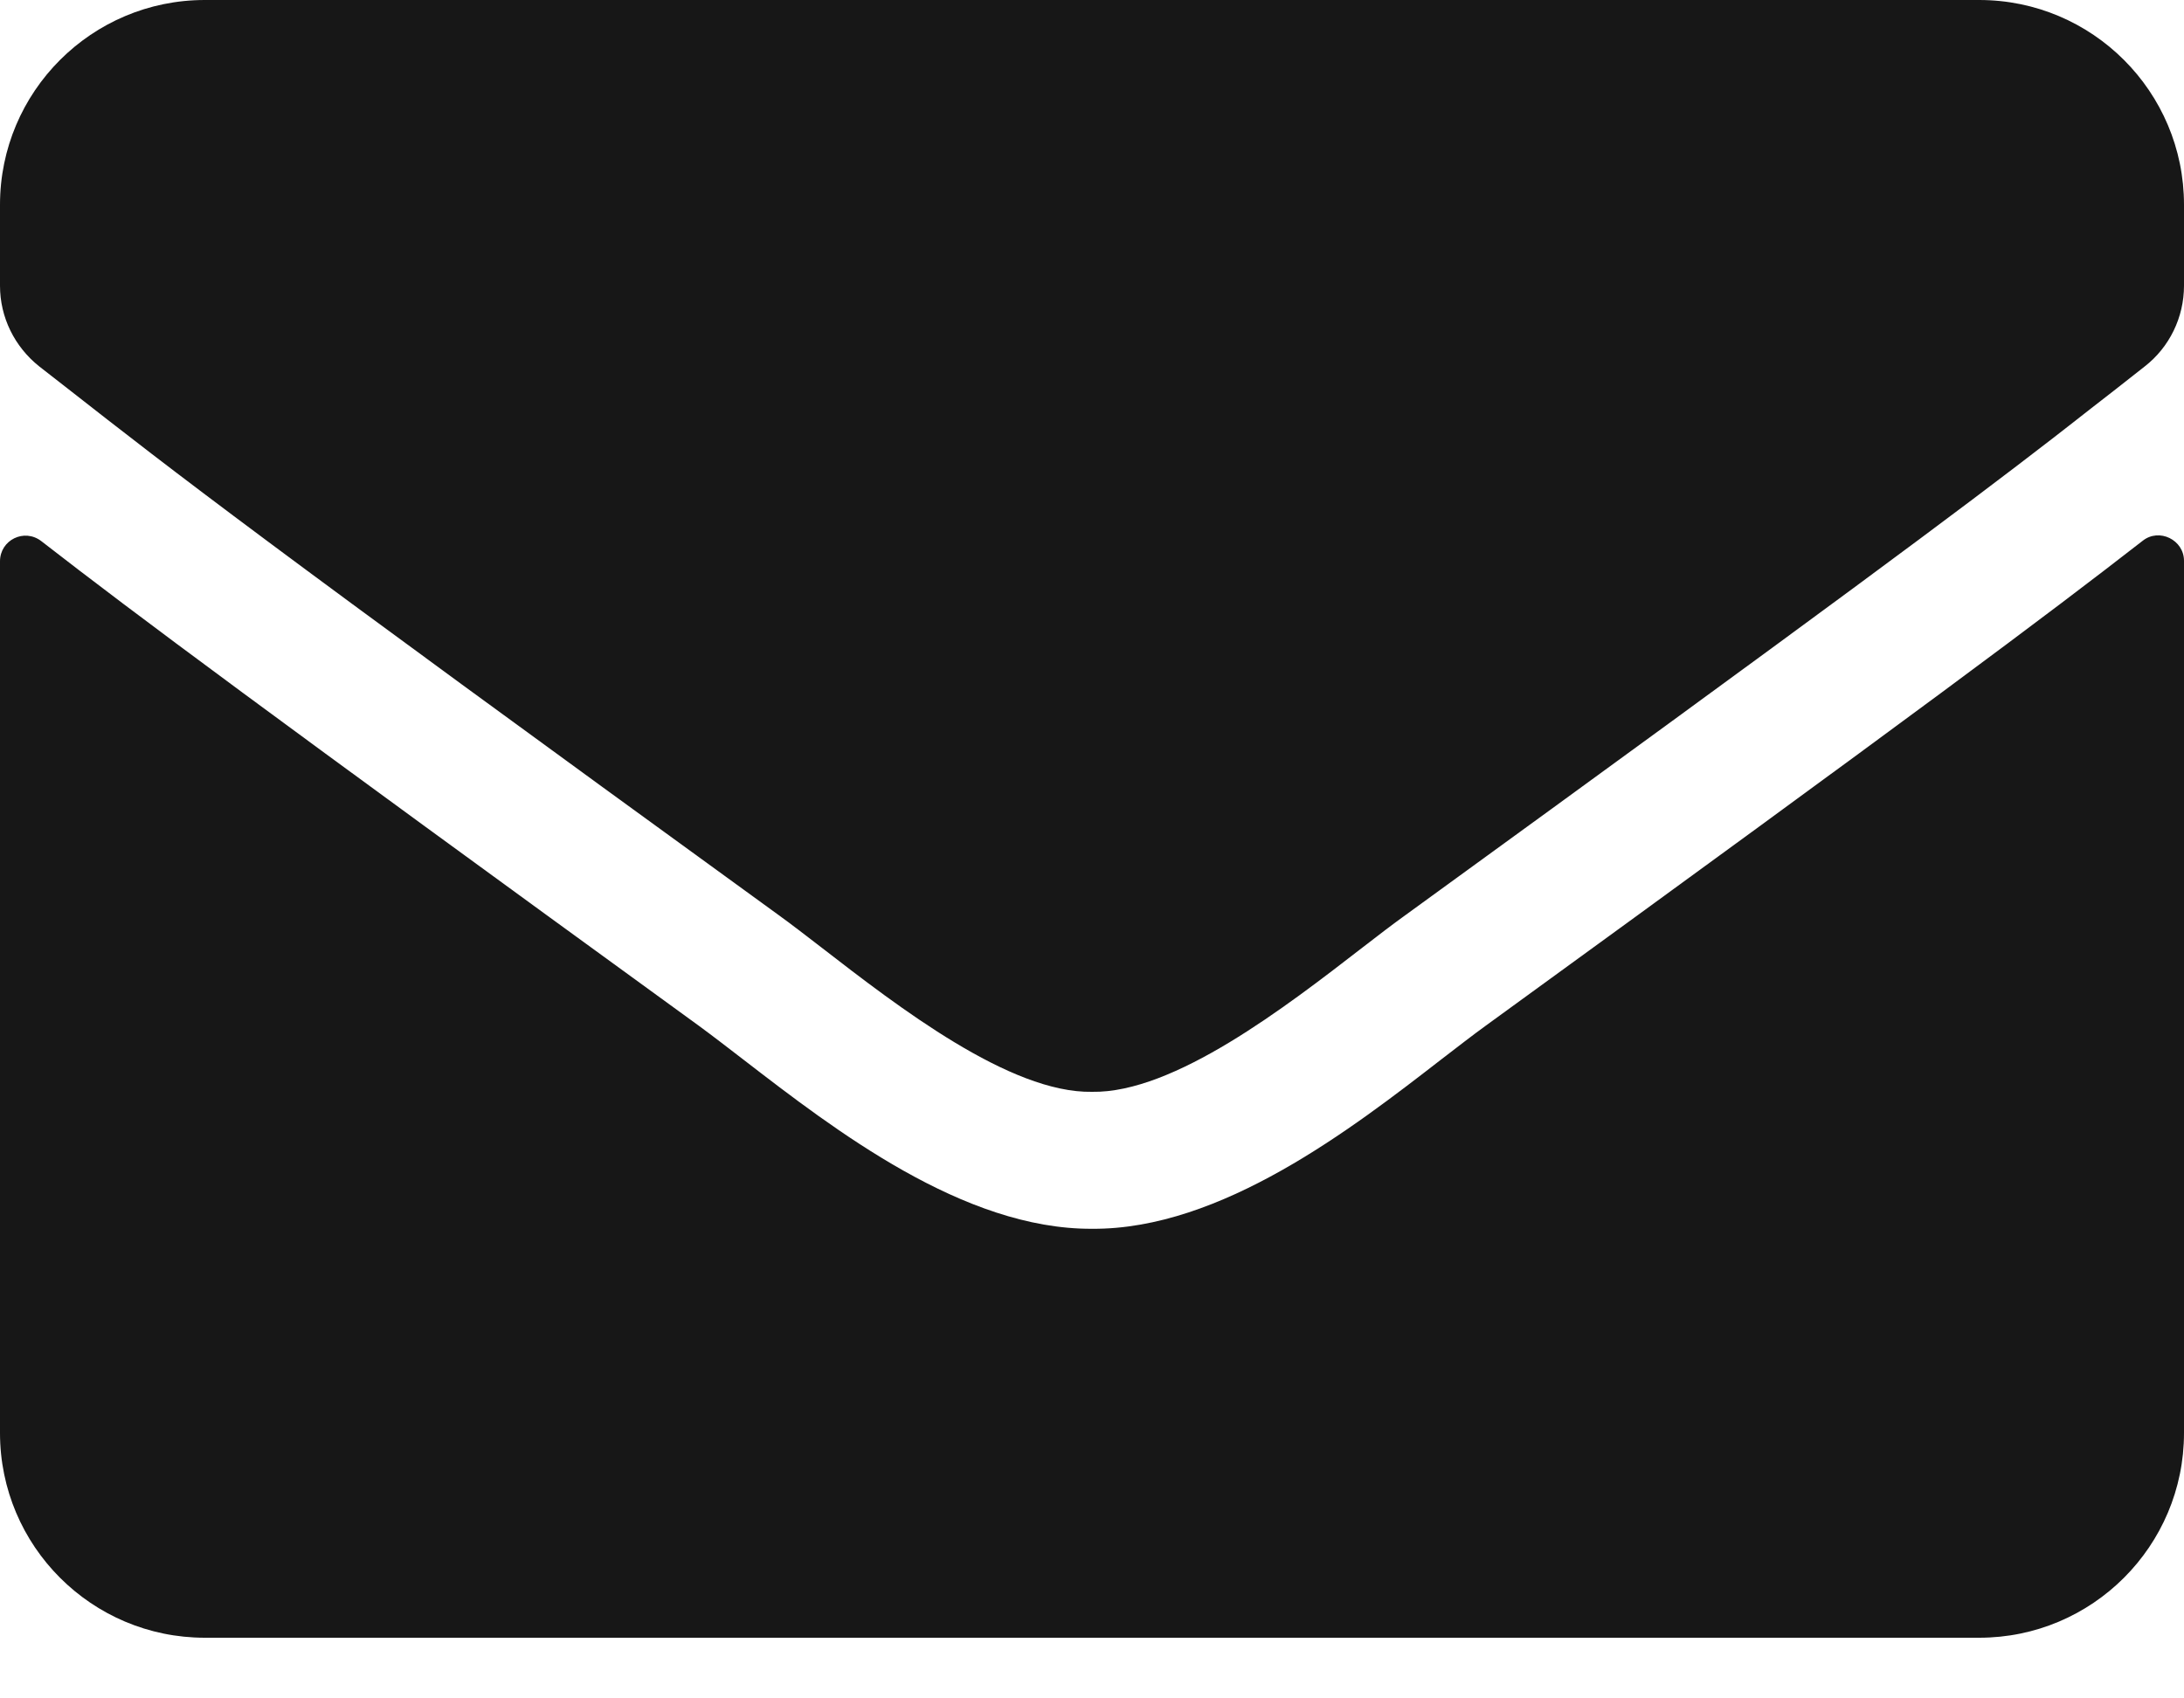 <svg width="18" height="14" viewBox="0 0 18 14" fill="none" xmlns="http://www.w3.org/2000/svg">
<path fill-rule="evenodd" clip-rule="evenodd" d="M11.23 7.81C10.598 8.299 9.676 9.012 9 9C8.324 9.012 7.402 8.299 6.77 7.81C6.639 7.709 6.521 7.618 6.42 7.545C2.096 4.407 1.474 3.92 0.55 3.197C0.477 3.14 0.402 3.081 0.323 3.02C0.12 2.858 0 2.616 0 2.355V1.688C0 0.756 0.756 0 1.688 0H16.312C17.244 0 18 0.756 18 1.688V2.355C18 2.616 17.88 2.862 17.677 3.02L17.42 3.222L17.236 3.365C17.175 3.413 17.115 3.46 17.052 3.509L16.926 3.607C16.154 4.204 15.079 5.005 11.581 7.545C11.479 7.618 11.361 7.709 11.23 7.81ZM18 11.812C18 12.744 17.244 13.5 16.312 13.5H1.688C0.756 13.5 0 12.744 0 11.812V4.627C0 4.451 0.2 4.352 0.341 4.461C1.129 5.073 2.173 5.85 5.759 8.455C5.871 8.537 5.995 8.633 6.129 8.736C6.88 9.315 7.941 10.134 9 10.129C10.064 10.137 11.143 9.303 11.881 8.731C12.014 8.629 12.136 8.534 12.245 8.455C15.831 5.85 16.872 5.07 17.659 4.458C17.796 4.349 18 4.451 18 4.623V11.812Z" fill="#171717"/>
</svg>
